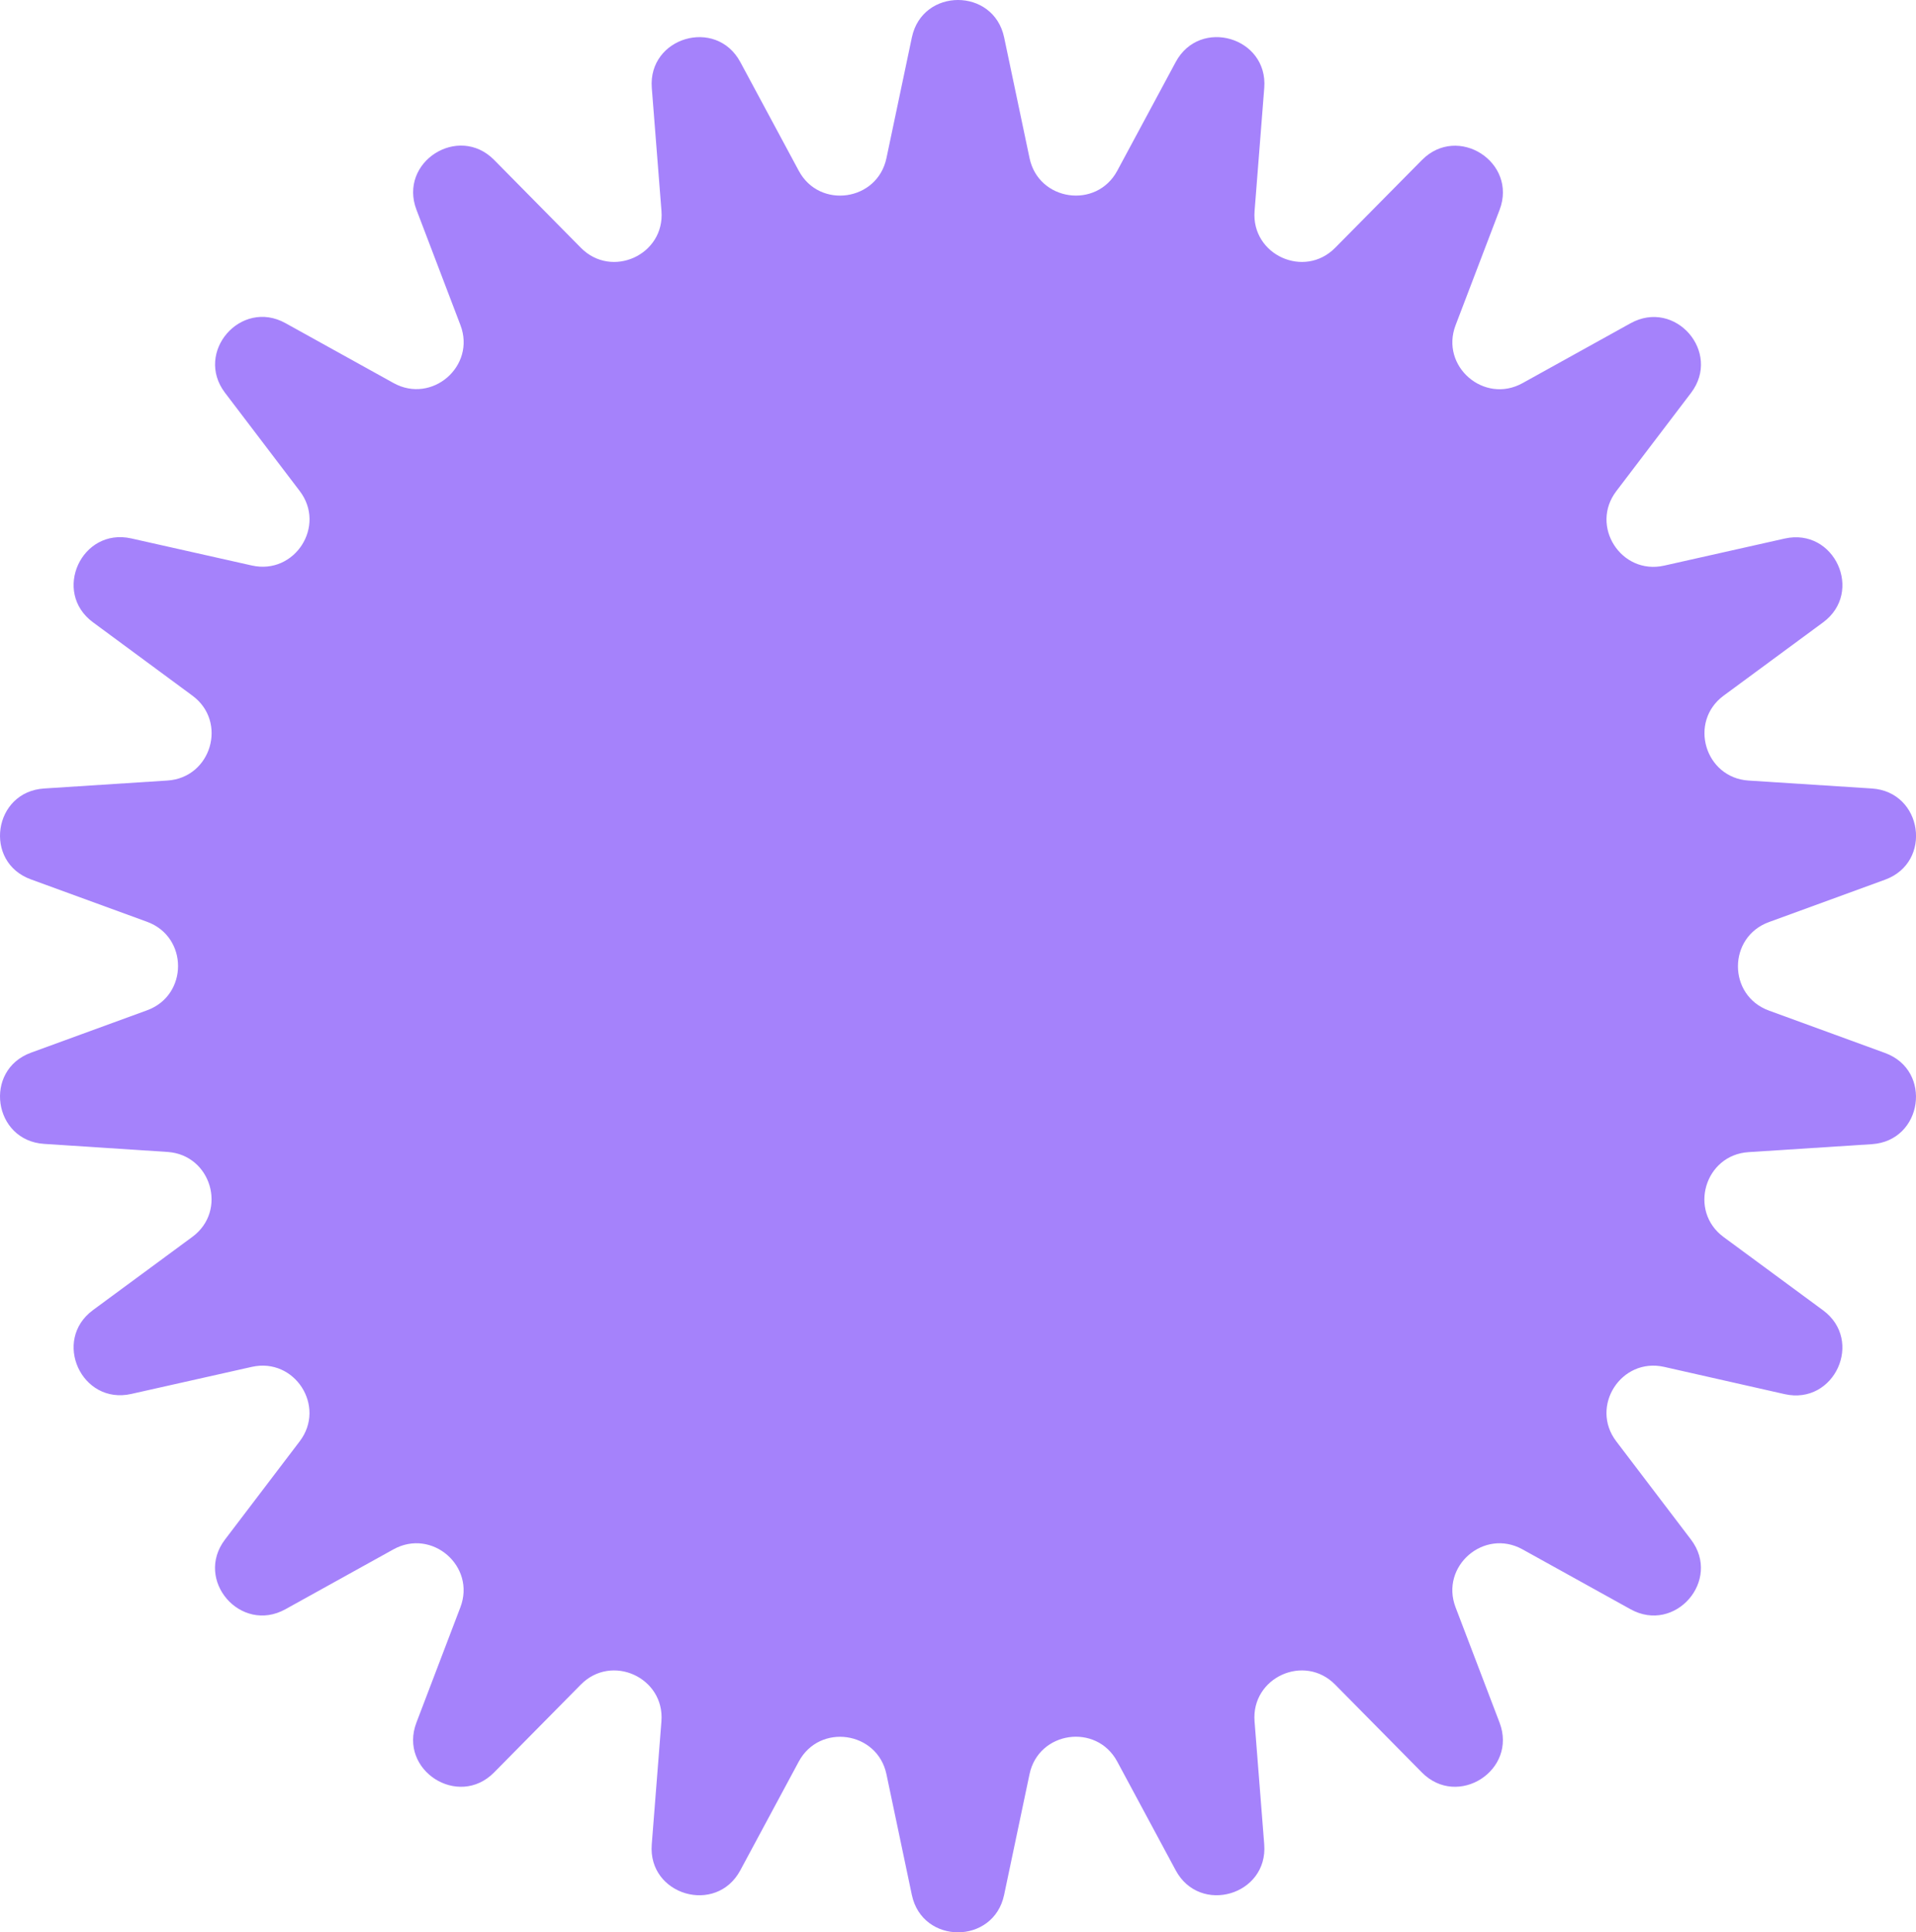 <svg id="Livello_1" data-name="Livello 1" xmlns="http://www.w3.org/2000/svg" viewBox="0 0 814 821">
  <path d="M387.4,15.89c4.46-21.19,34.74-21.19,39.2,0L437.4,67.2c3.85,18.26,28.42,21.79,37.26,5.35l24.83-46.19c10.26-19.08,39.32-10.55,37.62,11L533,89.66c-1.46,18.61,21.12,28.91,34.23,15.62L604.09,68c15.22-15.42,40.7.94,33,21.17l-18.69,49c-6.65,17.44,12.11,33.67,28.44,24.61l45.89-25.44c19-10.51,38.79,12.35,25.68,29.6l-31.75,41.75c-11.3,14.86,2.12,35.72,20.35,31.62l51.21-11.5c21.15-4.75,33.73,22.77,16.29,35.63l-42.24,31.12c-15,11.08-8,34.87,10.6,36.07L795.24,335c21.64,1.39,26,31.34,5.58,38.76l-49.3,18c-17.55,6.4-17.55,31.2,0,37.6l49.3,18c20.37,7.42,16.06,37.37-5.58,38.76l-52.38,3.38c-18.64,1.2-25.63,25-10.6,36.07l42.24,31.12c17.44,12.86,4.86,40.38-16.29,35.63L707,580.74c-18.23-4.1-31.65,16.76-20.35,31.62l31.75,41.75c13.11,17.25-6.72,40.11-25.68,29.6l-45.89-25.44c-16.33-9.06-35.09,7.17-28.44,24.61l18.69,49c7.71,20.23-17.77,36.59-33,21.17l-36.86-37.33c-13.11-13.29-35.69-3-34.23,15.62l4.11,52.27c1.7,21.58-27.36,30.11-37.62,11l-24.83-46.19c-8.84-16.44-33.41-12.91-37.26,5.35l-10.8,51.31c-4.46,21.19-34.74,21.19-39.2,0L376.6,753.8c-3.85-18.26-28.42-21.79-37.26-5.35l-24.83,46.19c-10.26,19.08-39.32,10.55-37.62-11L281,731.34c1.46-18.61-21.12-28.91-34.24-15.62l-36.85,37.33c-15.22,15.42-40.7-.94-33-21.17l18.68-49c6.65-17.44-12.11-33.67-28.44-24.61l-45.89,25.44c-19,10.51-38.79-12.35-25.68-29.6l31.75-41.75c11.3-14.86-2.12-35.72-20.35-31.62l-51.21,11.5C34.64,597,22.06,569.47,39.5,556.61l42.24-31.12c15-11.08,8-34.87-10.6-36.07L18.76,486c-21.64-1.39-25.95-31.34-5.58-38.76l49.3-18c17.55-6.4,17.55-31.2,0-37.6l-49.3-18C-7.19,366.3-2.88,336.35,18.76,335l52.38-3.38c18.64-1.2,25.63-25,10.6-36.07L39.5,264.39C22.06,251.53,34.64,224,55.79,228.76L107,240.26c18.23,4.1,31.65-16.76,20.35-31.62L95.6,166.89c-13.11-17.25,6.72-40.11,25.68-29.6l45.89,25.44c16.33,9.06,35.09-7.17,28.44-24.61l-18.68-49c-7.72-20.23,17.76-36.59,33-21.17l36.85,37.33c13.12,13.29,35.7,3,34.24-15.62l-4.11-52.27c-1.7-21.58,27.36-30.11,37.62-11l24.83,46.19C348.18,89,372.75,85.46,376.6,67.2Z" transform="translate(0 0)" fill="#a582fb"/>
</svg>
